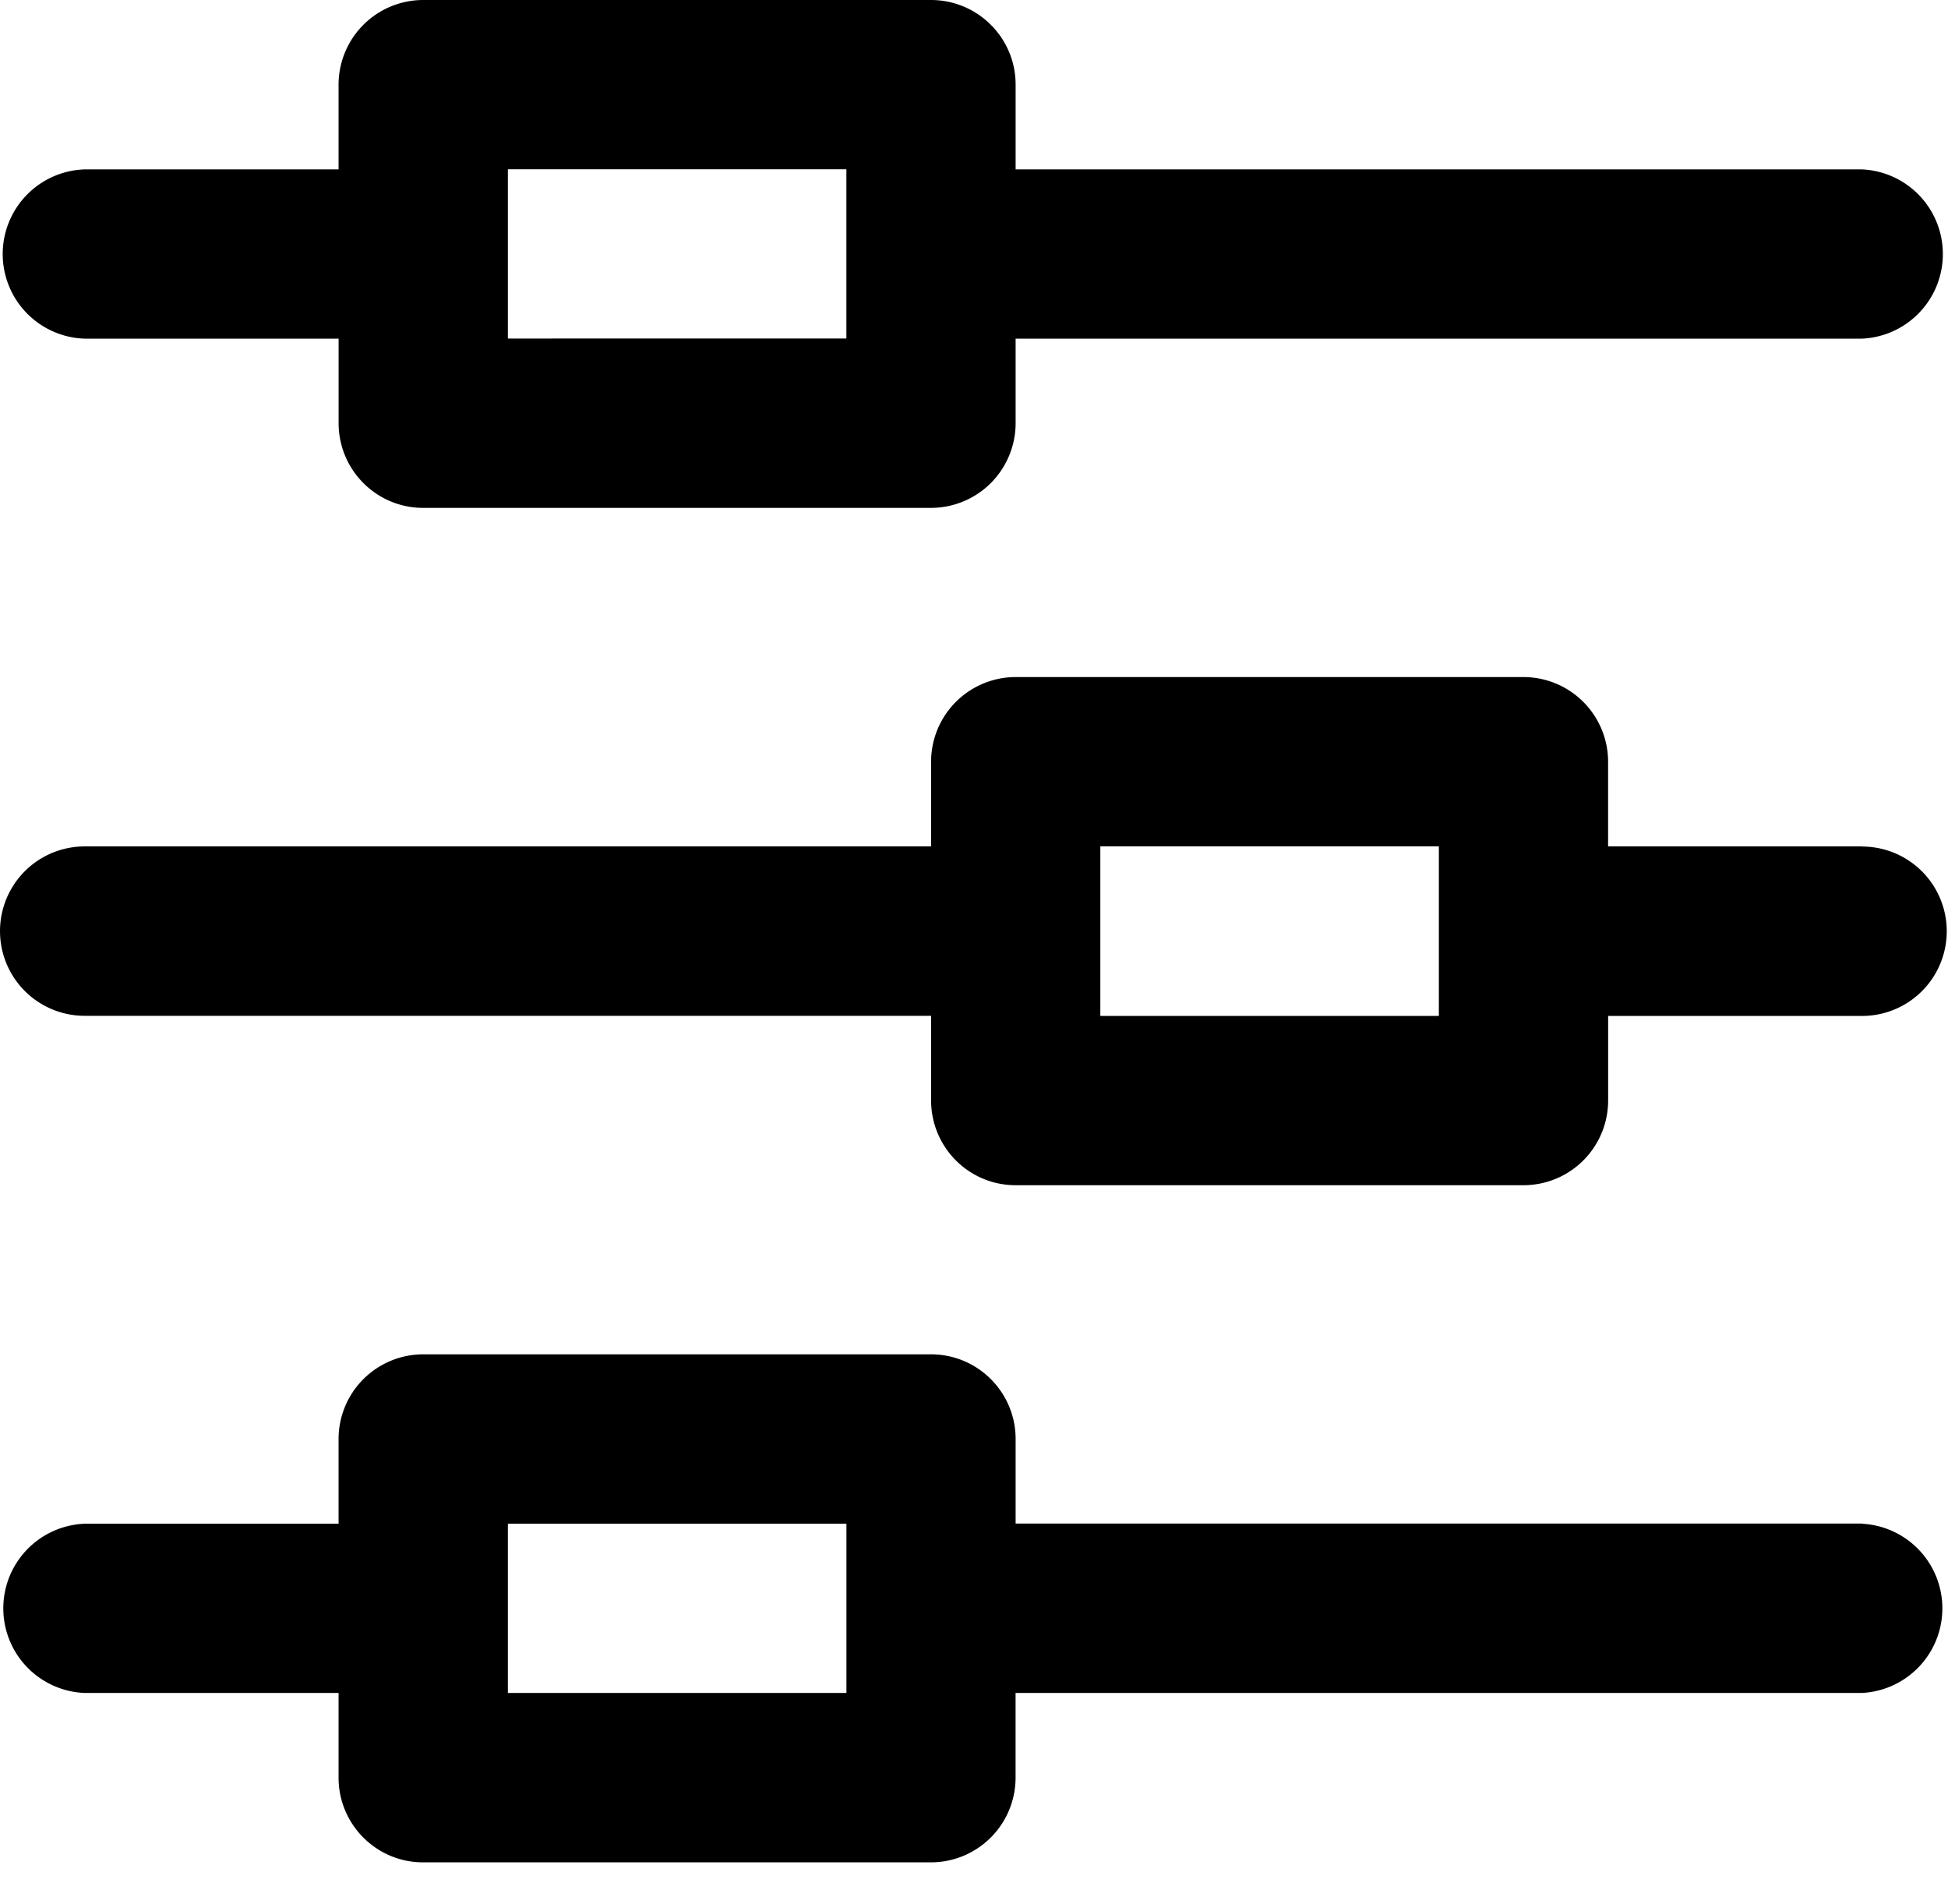 <?xml version="1.0" standalone="no"?><!DOCTYPE svg PUBLIC "-//W3C//DTD SVG 1.1//EN" "http://www.w3.org/Graphics/SVG/1.1/DTD/svg11.dtd"><svg t="1610446152512" class="icon" viewBox="0 0 1048 1024" version="1.1" xmlns="http://www.w3.org/2000/svg" p-id="4046" xmlns:xlink="http://www.w3.org/1999/xlink" width="32.75" height="32"><defs><style type="text/css"></style></defs><path d="M45.585 182.156h136.588v45.451c0 25.135 20.34 45.568 45.475 45.568h273.268a45.568 45.568 0 0 0 45.475-45.638v-45.381h455.33a45.568 45.568 0 0 0 0-91.043h-455.33V45.545c0-25.135-20.34-45.498-45.475-45.545H227.624a45.568 45.568 0 0 0-45.475 45.568v45.545H45.539a45.545 45.545 0 0 0 0 91.043z m227.607-91.113h182.156v91.043H273.237V91.043z m728.53 364.218H865.134v-45.475a45.568 45.568 0 0 0-45.475-45.614H546.391a45.545 45.545 0 0 0-45.475 45.614v45.475H45.562a45.545 45.545 0 1 0 0 91.113h455.354v45.475c0 25.227 20.34 45.638 45.475 45.638h273.291a45.545 45.545 0 0 0 45.475-45.615v-45.428h136.611a45.545 45.545 0 1 0 0-91.113v-0.07z m-227.608 91.183H591.959v-91.23h182.132v91.253z m227.608 273.035H546.391v-45.475c0-25.134-20.34-45.521-45.475-45.544H227.624a45.545 45.545 0 0 0-45.475 45.614v45.498H45.539a45.545 45.545 0 0 0 0 91.02h136.61v45.568c0 25.135 20.34 45.545 45.475 45.545h273.269a45.568 45.568 0 0 0 45.475-45.545v-45.568h455.33a45.568 45.568 0 0 0 0-91.02v-0.093zM455.347 910.592H273.237v-91.02h182.133v91.02z" p-id="4047"></path></svg>